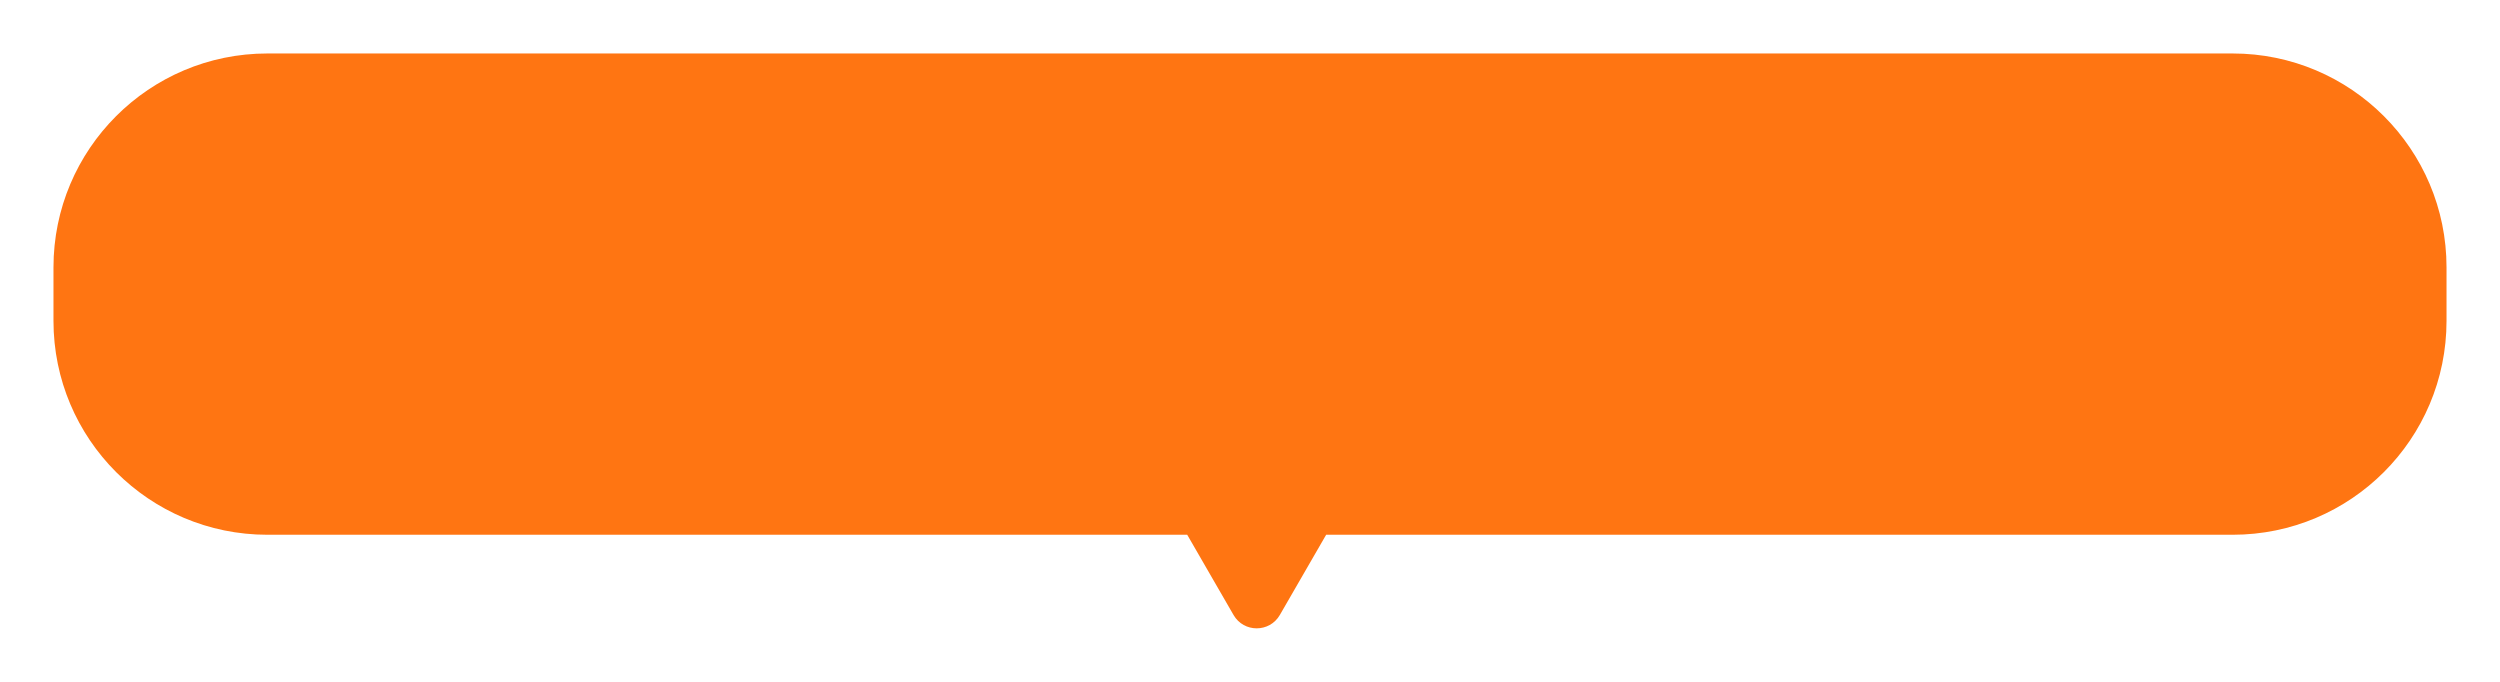 <svg width="187" height="51" viewBox="0 0 187 51" fill="none" xmlns="http://www.w3.org/2000/svg">
<g filter="url(#filter0_d_794_8494)">
<path fill-rule="evenodd" clip-rule="evenodd" d="M18 0C9.163 0 2 7.163 2 16V20C2 28.837 9.163 36 18 36H86.804L90.268 42C91.038 43.333 92.962 43.333 93.732 42L97.196 36H165C173.837 36 181 28.837 181 20V16C181 7.163 173.837 0 165 0H18Z" fill="#FF7512"/>
</g>
<defs>
<filter id="filter0_d_794_8494" x="0" y="0" width="187" height="51" filterUnits="userSpaceOnUse" color-interpolation-filters="sRGB">
<feFlood flood-opacity="0" result="BackgroundImageFix"/>
<feColorMatrix in="SourceAlpha" type="matrix" values="0 0 0 0 0 0 0 0 0 0 0 0 0 0 0 0 0 0 127 0" result="hardAlpha"/>
<feOffset dx="2" dy="4"/>
<feGaussianBlur stdDeviation="2"/>
<feComposite in2="hardAlpha" operator="out"/>
<feColorMatrix type="matrix" values="0 0 0 0 1 0 0 0 0 0.459 0 0 0 0 0.071 0 0 0 0.2 0"/>
<feBlend mode="normal" in2="BackgroundImageFix" result="effect1_dropShadow_794_8494"/>
<feBlend mode="normal" in="SourceGraphic" in2="effect1_dropShadow_794_8494" result="shape"/>
</filter>
</defs>
</svg>
